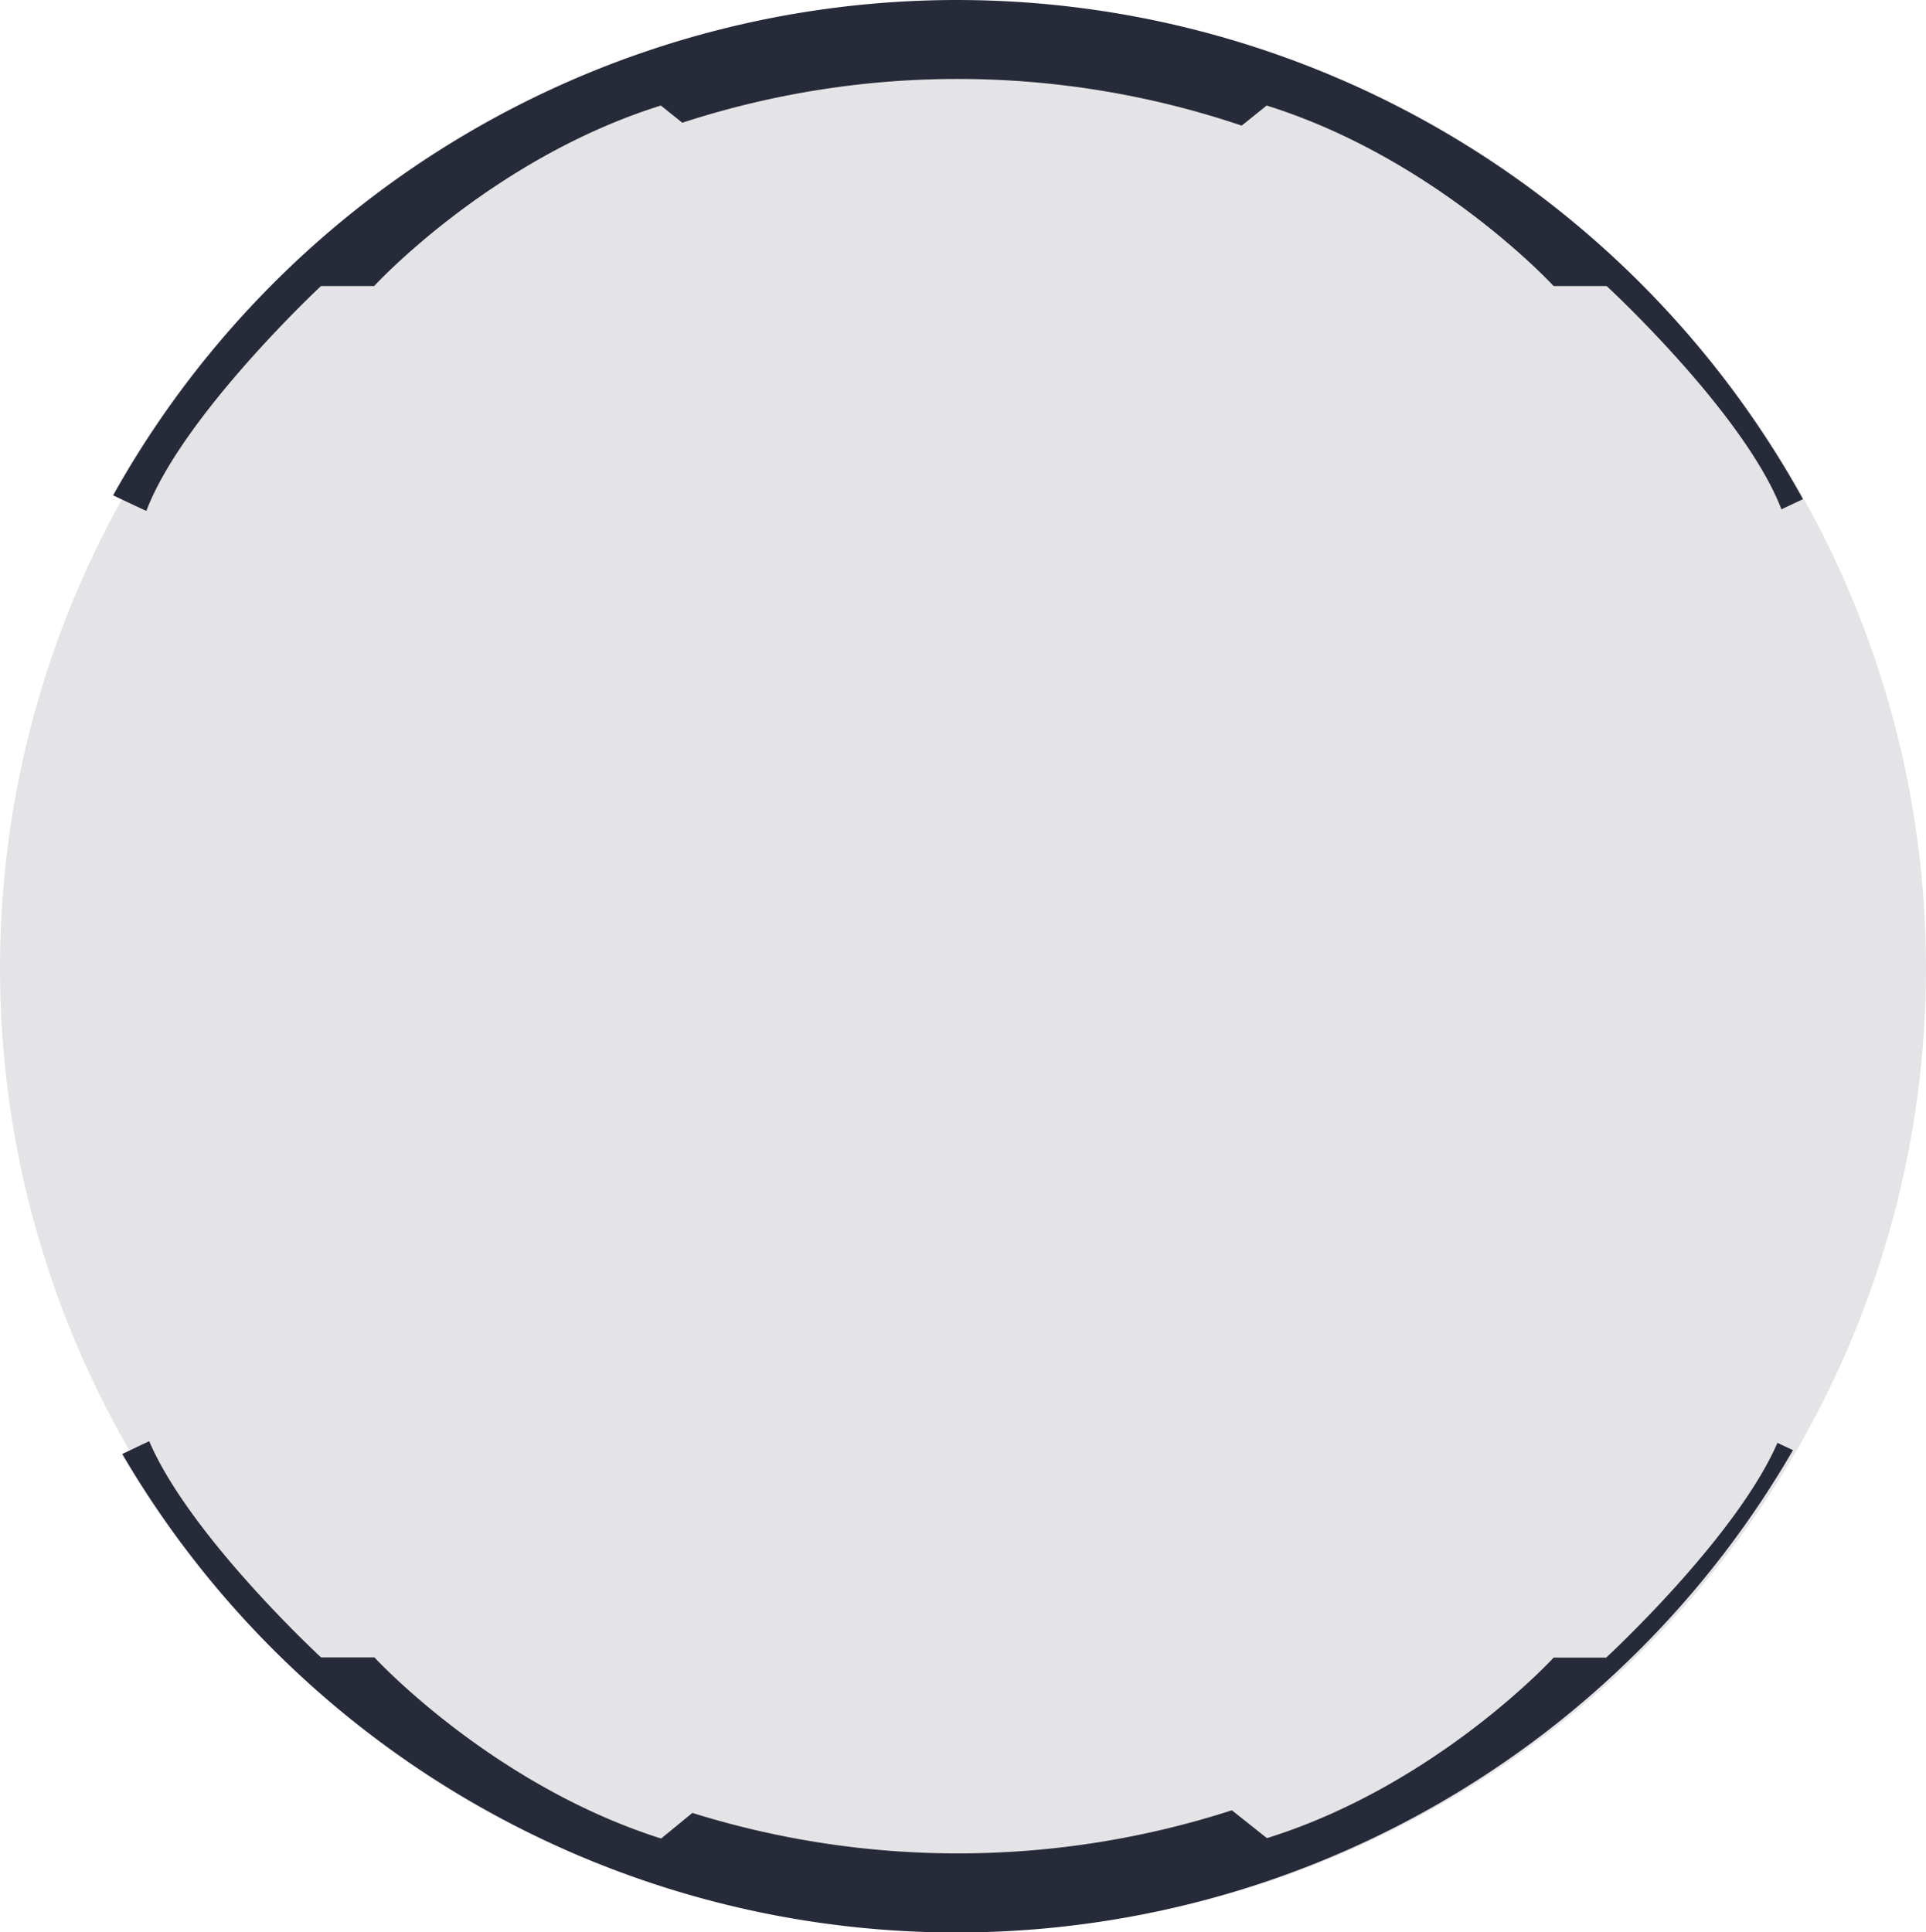 <svg xmlns="http://www.w3.org/2000/svg" viewBox="0 0 150 150.5"><defs><style>.a0a3df4d-6c54-4e31-abf0-7512b060eafd{opacity:0.5;}.ac923e56-7194-4dba-9984-c5e35f7650c0,.fb0d19dd-cfba-4ec5-8801-081f1b56374c{fill:#272a38;}.ac923e56-7194-4dba-9984-c5e35f7650c0{opacity:0.25;}</style></defs><title>circle-back</title><g id="eb281650-577e-4673-933b-532756c2dfa2" data-name="Слой 2"><g id="e195edc4-1e4a-4595-8a81-85be74c02dbd" data-name="Layer 1"><g class="a0a3df4d-6c54-4e31-abf0-7512b060eafd"><circle class="ac923e56-7194-4dba-9984-c5e35f7650c0" cx="75" cy="75.42" r="75"/></g><path class="fb0d19dd-cfba-4ec5-8801-081f1b56374c" d="M53.93,141.2l-2.44,2C38.26,139,29.16,129.09,29.16,129.09H25s-10.21-9.43-13.38-16.84l-2.1,1a75.27,75.27,0,0,0,130.12-.3l-1.21-.57c-3.22,7.4-13.34,16.73-13.34,16.73H121s-9.1,9.93-22.33,14.06L95.94,141a69.42,69.42,0,0,1-42,.21Z"/><path class="fb0d19dd-cfba-4ec5-8801-081f1b56374c" d="M96.71,9.78l1.94-1.56C111.88,12.36,121,22.28,121,22.28h4.13s10.73,9.9,13.61,17.39l1.68-.79a75.27,75.27,0,0,0-131.61-.3s2.55,1.21,2.59,1.21C14.24,32.31,25,22.28,25,22.28h4.14s9.1-9.92,22.33-14.06l1.67,1.34a69.13,69.13,0,0,1,43.55.22Z"/></g></g></svg>